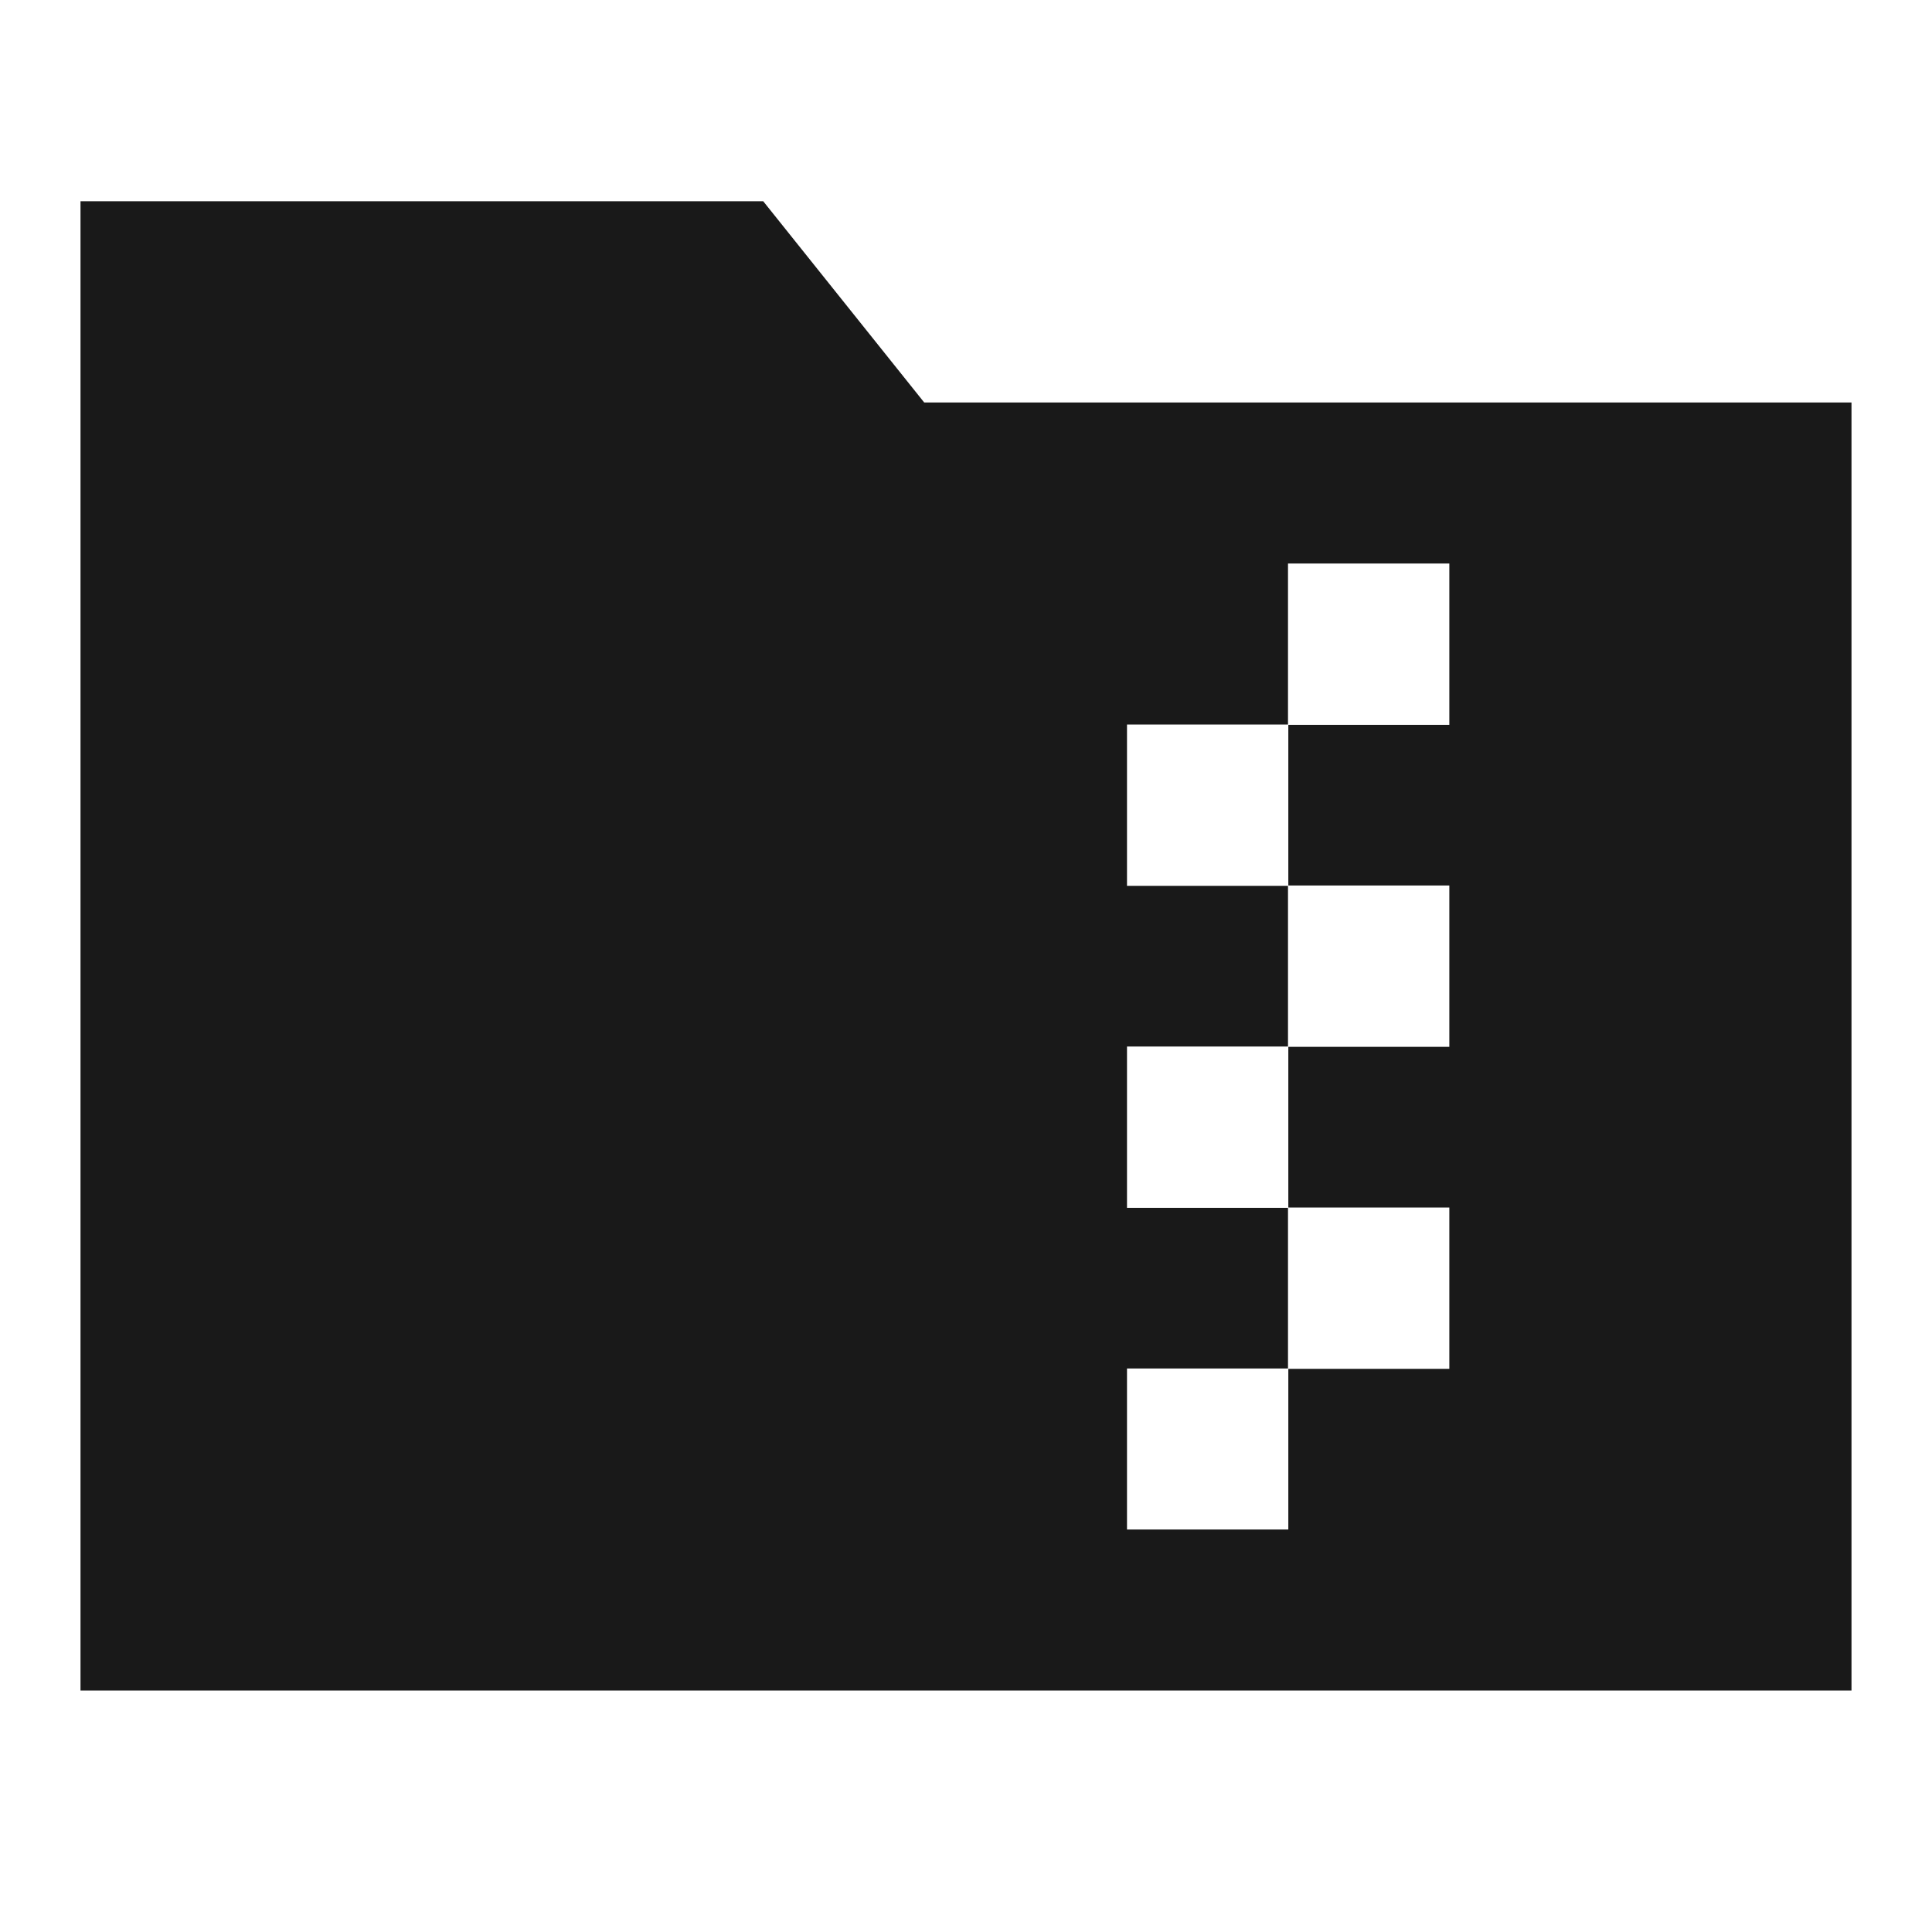 <svg width="24" height="24" viewBox="0 0 24 24" fill="none" xmlns="http://www.w3.org/2000/svg">
<path d="M9.481 2.5L11.481 5H23V21H1V2.5H9.481ZM14 19H16.004V17.004H18.004V15H16.004V13.004H18.004V11H16.004V9.004H18.004V7H16V9H14V11.004H16V13H14V15.004H16V17H14V19Z" fill="black" fill-opacity="0.9" style="fill:black;fill-opacity:0.9;"/>
</svg>
